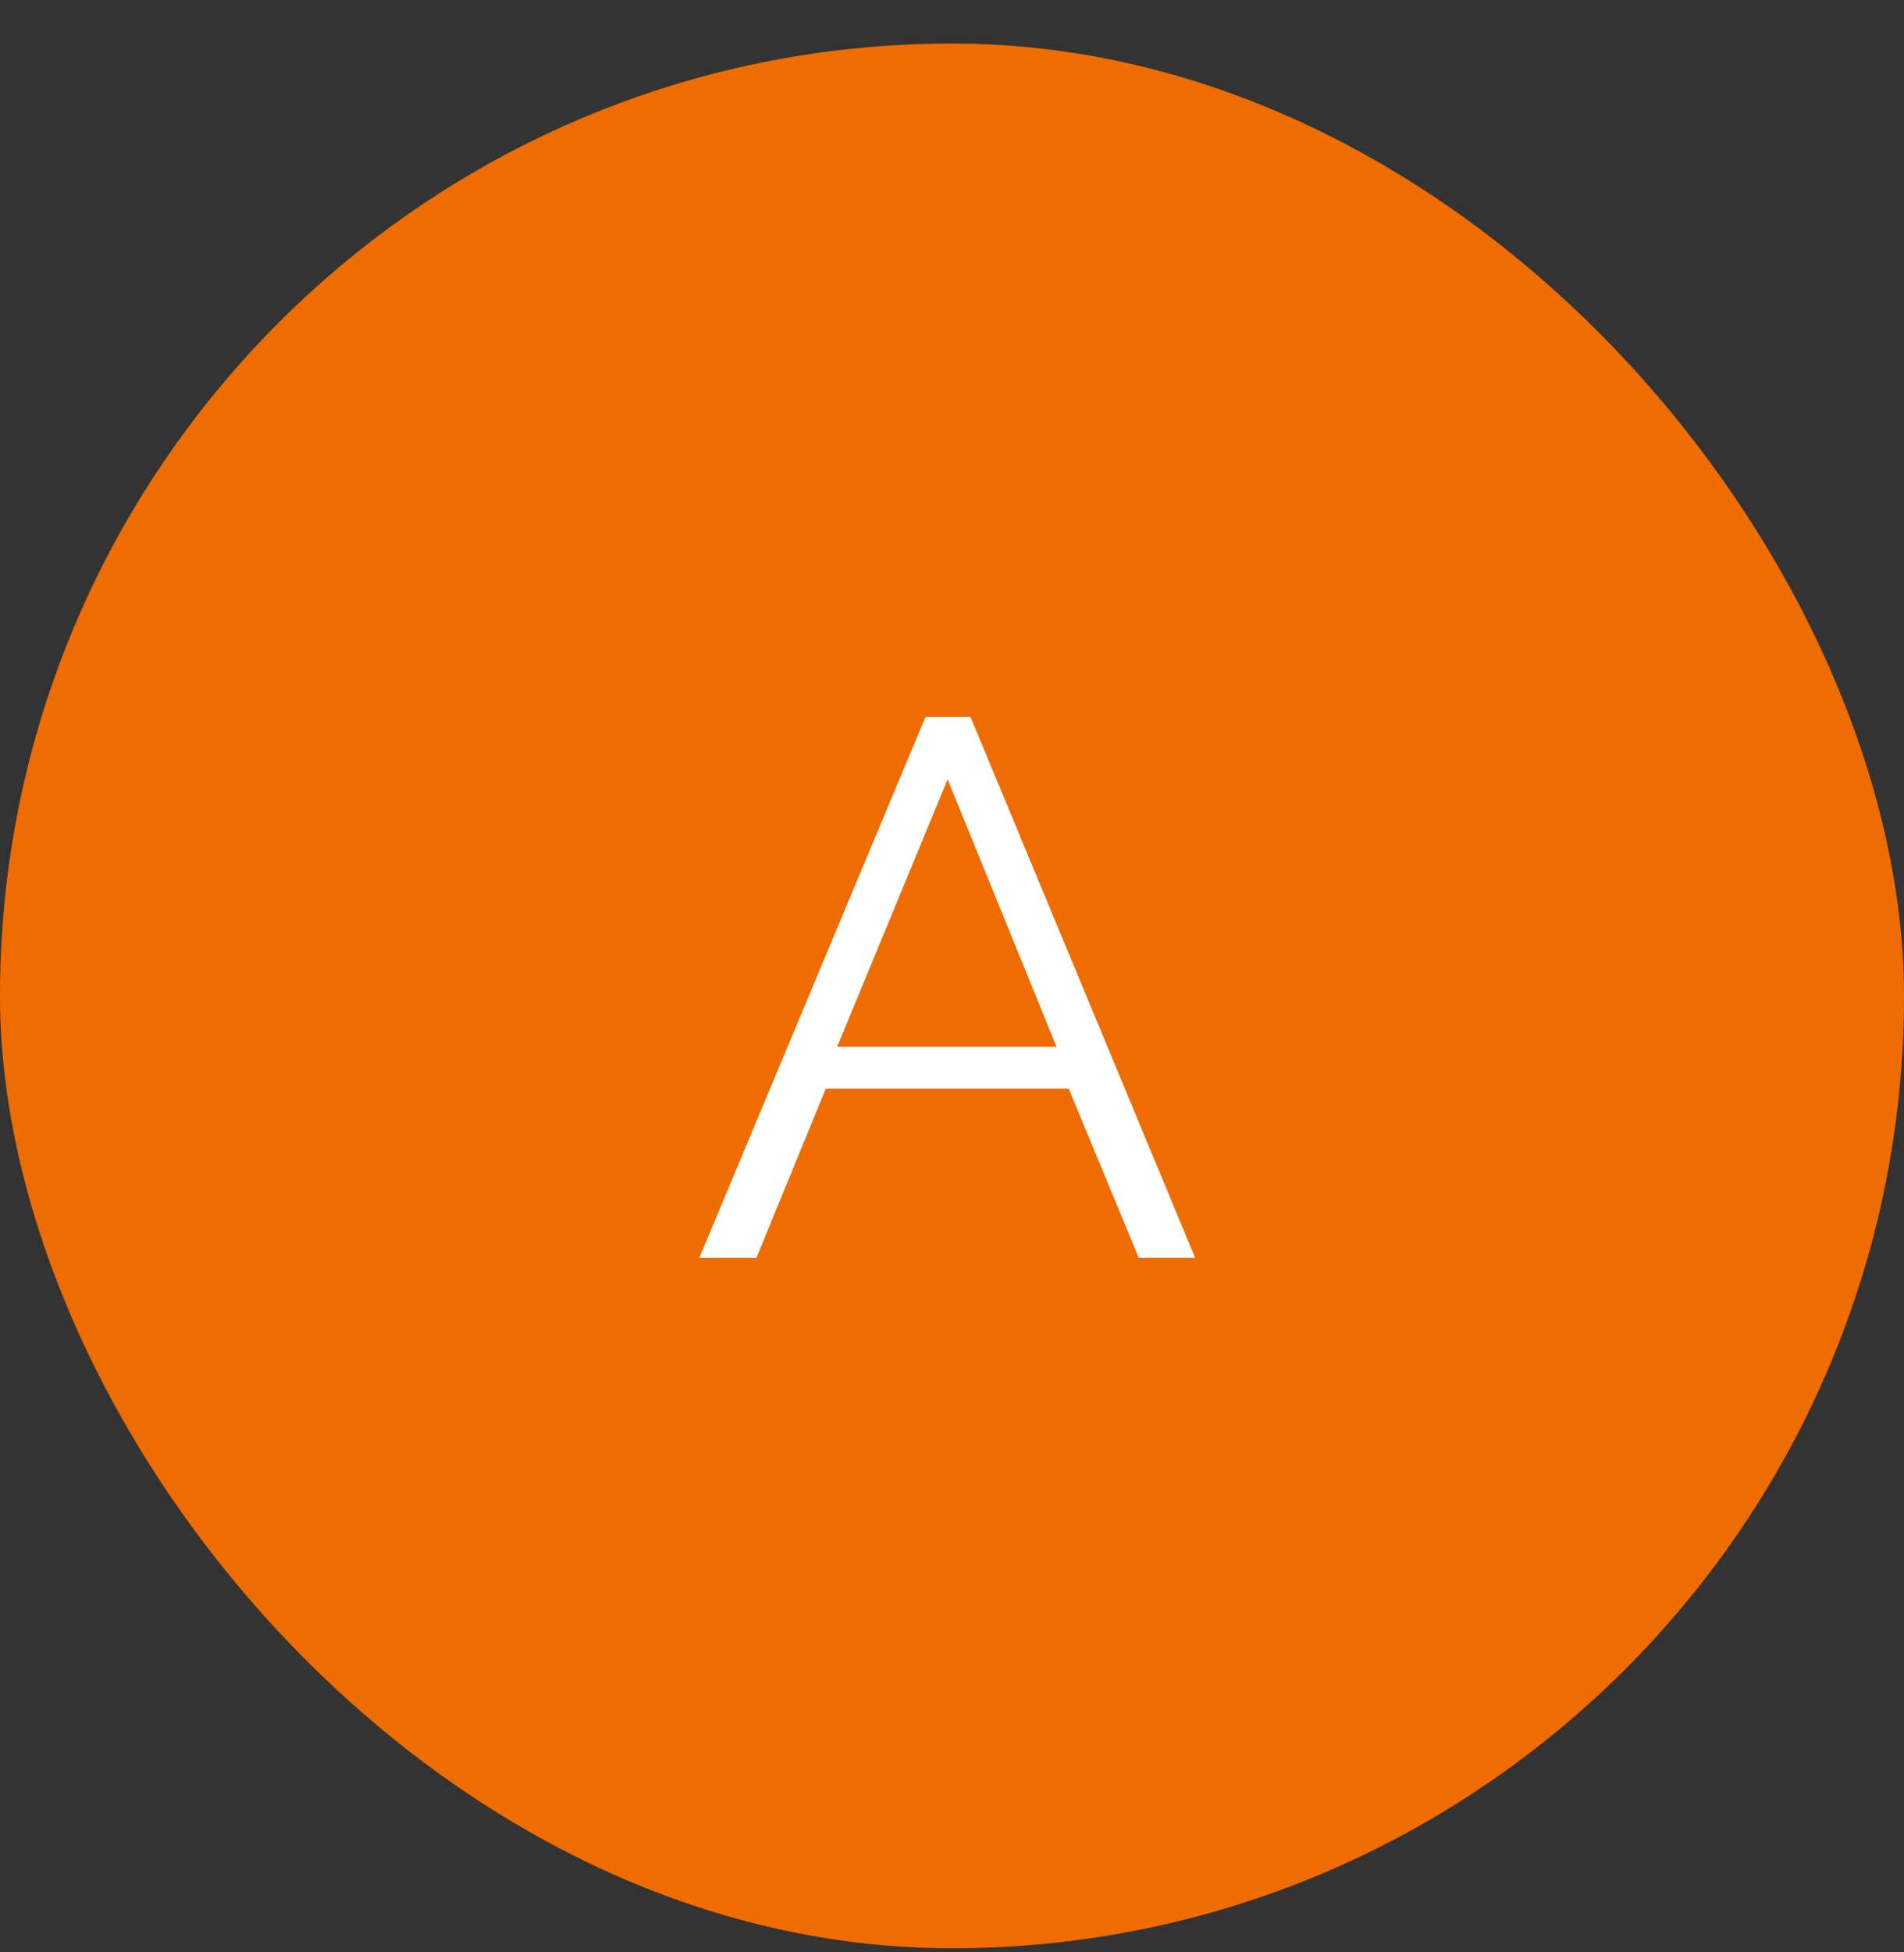 <svg width="40" height="41" viewBox="0 0 40 41" fill="none" xmlns="http://www.w3.org/2000/svg">
<rect x="0" y="0" width="40" height="41" fill="#333333" stroke="none"/>
<rect y="0.914" width="40" height="40" rx="20" fill="#EF6C00"/>
<path d="M19.444 15.054H20.388L25.108 26.414H23.924L22.452 22.862H17.348L15.892 26.414H14.692L19.444 15.054ZM22.196 21.982L19.908 16.366L17.588 21.982H22.196Z" fill="white"/>
</svg>
